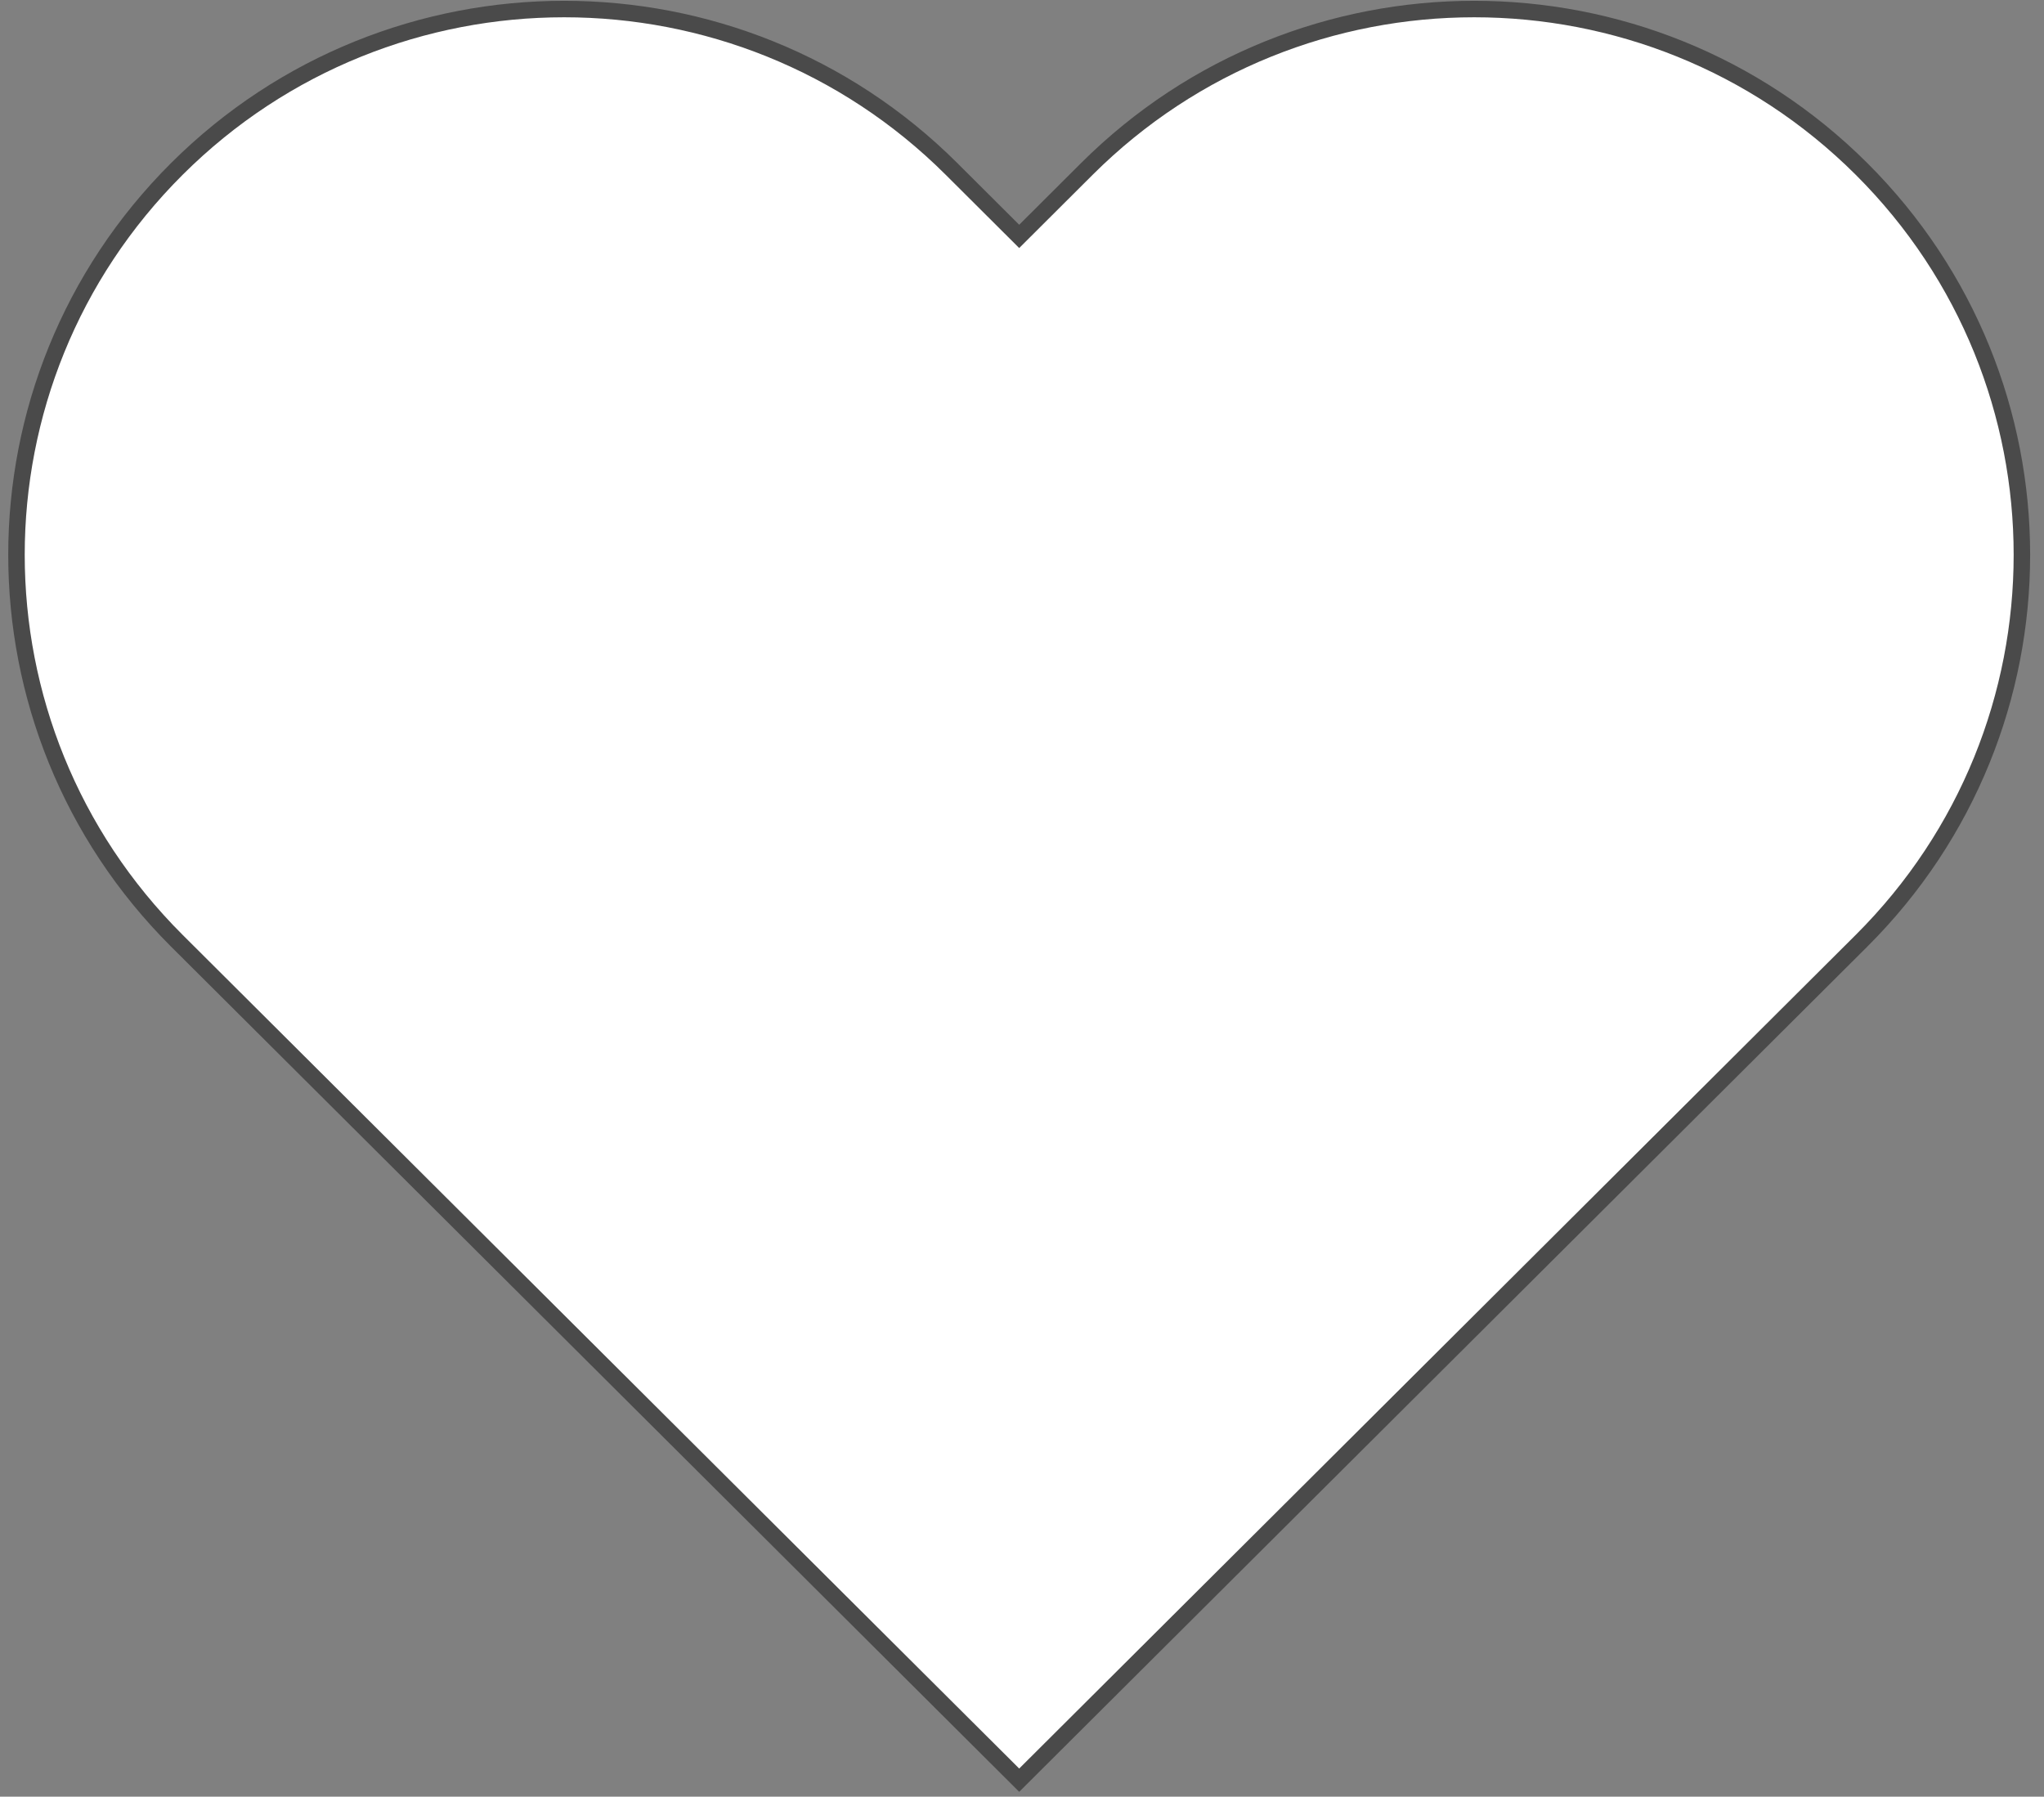 <?xml version="1.0" encoding="UTF-8" standalone="no"?>
<svg width="124px" height="109px" viewBox="0 0 124 109" version="1.1" xmlns="http://www.w3.org/2000/svg" xmlns:xlink="http://www.w3.org/1999/xlink" xmlns:sketch="http://www.bohemiancoding.com/sketch/ns">
    <rect x="0" y="0" width="124" height="109" fill="#808080" stroke="none"/>
    <!-- Generator: Sketch 3.4.2 (15857) - http://www.bohemiancoding.com/sketch -->
    <title>Heart</title>
    <desc>Created with Sketch.</desc>
    <defs></defs>
    <g id="Page-1" stroke="none" stroke-width="1" fill="none" fill-rule="evenodd" sketch:type="MSPage">
        <g id="Desktop-HD" sketch:type="MSArtboardGroup" transform="translate(-1127, -423)" stroke="#4A4A4A" fill="#FFFFFF">
            <path d="M1188.83,531 L1137.731,480.076 C1124.756,467.144 1124.756,446.179 1137.731,433.246 C1150.707,420.316 1171.745,420.316 1184.721,433.246 L1188.83,437.342 L1192.938,433.246 C1205.914,420.316 1226.952,420.316 1239.928,433.246 C1252.903,446.179 1252.903,467.144 1239.928,480.076 L1188.83,531 Z" id="Heart" sketch:type="MSShapeGroup"></path>
        </g>
    </g>
</svg>